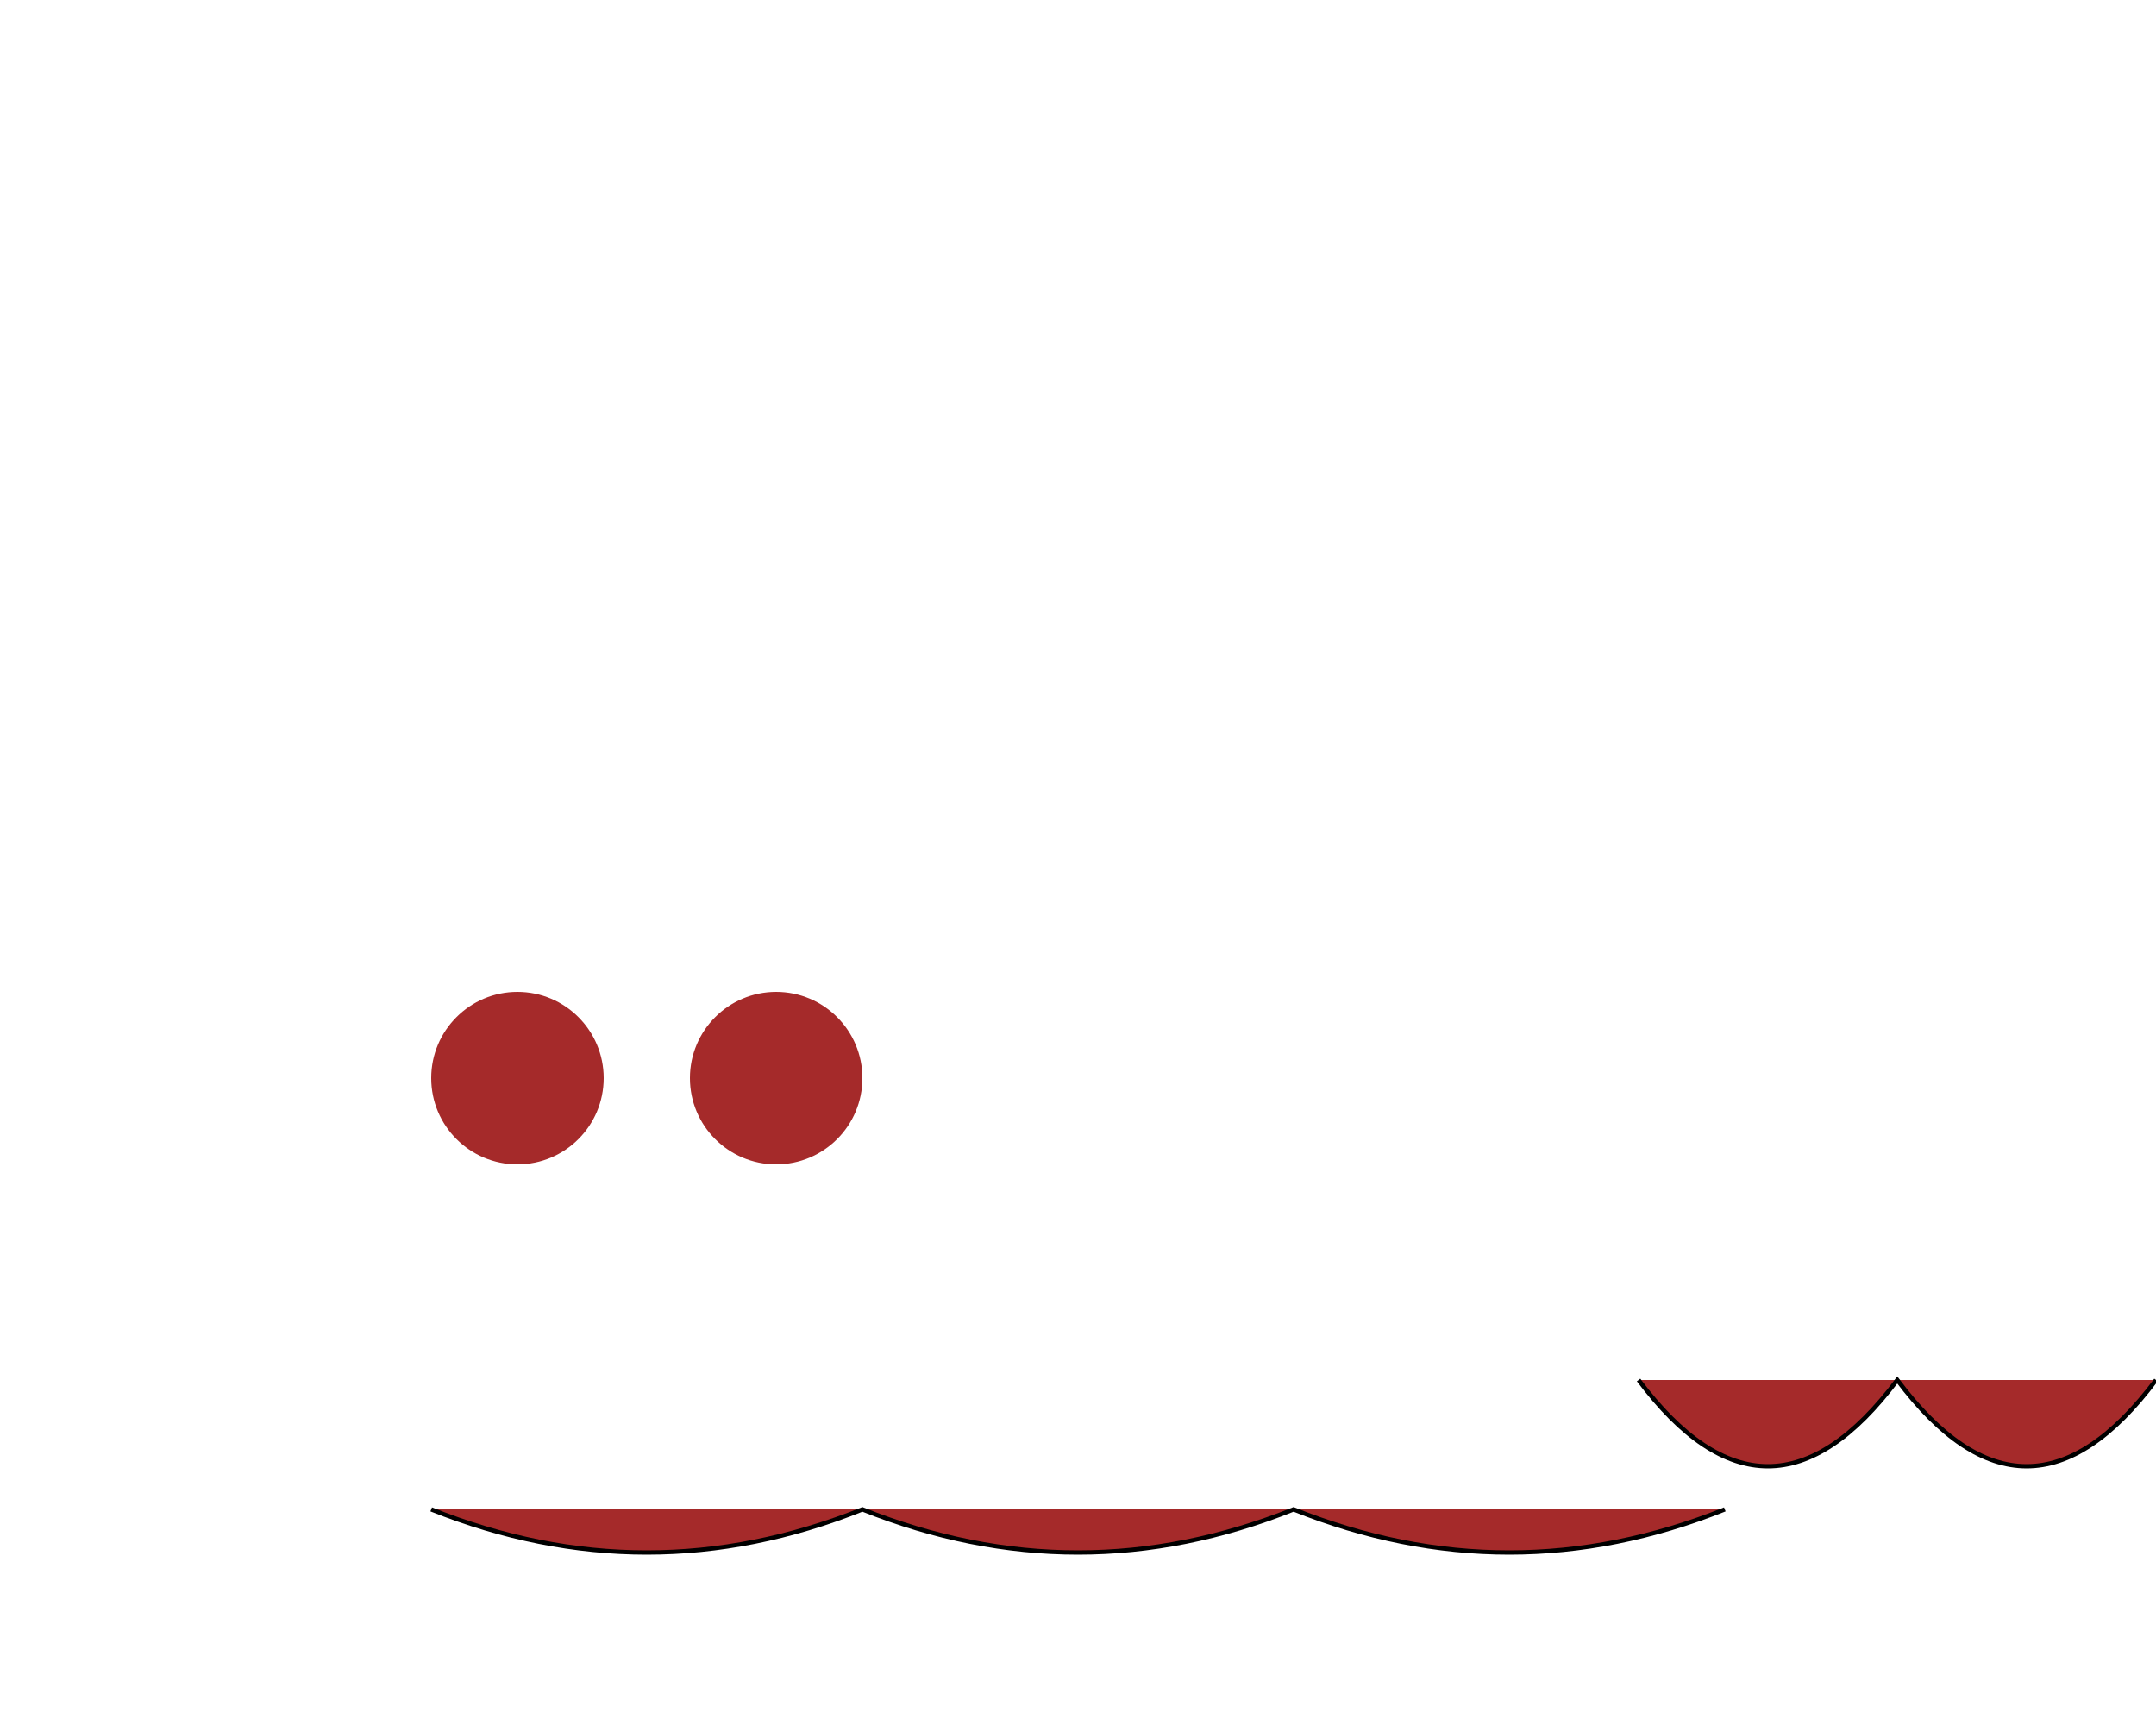 <svg width="500" height="400" xmlns="http://www.w3.org/2000/svg" version="1.1">
  <!-- Kangaroo body -->
  <path id="kangarooBody" d="M100 350 Q150 370, 200 350 Q250 370, 300 350 Q350 370, 400 350" fill="brown" stroke="black">
    <animate attributeName="d"
             dur="1s"
             values="
               M100 350 Q150 370, 200 350 Q250 370, 300 350 Q350 370, 400 350;
               M100 310 Q150 330, 200 310 Q250 330, 300 310 Q350 330, 400 310;
               M100 350 Q150 370, 200 350 Q250 370, 300 350 Q350 370, 400 350
             "
             repeatCount="indefinite" />
  </path>

  <!-- Kangaroo tail -->
  <path id="kangarooTail" d="M380 320 Q410 360, 440 320 Q470 360, 500 320" fill="brown" stroke="black">
    <animate attributeName="d"
             dur="1s"
             values="
               M380 320 Q410 360, 440 320 Q470 360, 500 320;
               M380 340 Q410 380, 440 340 Q470 380, 500 340
             "
             repeatCount="indefinite" />
  </path>

  <!-- Kangaroo ears -->
  <circle id="kangarooEarLeft" cx="120" cy="250" r="20" fill="brown">
    <animate attributeName="cy"
             dur="0.5s"
             values="250;240;250"
             repeatCount="indefinite" />
  </circle>
  <circle id="kangarooEarRight" cx="180" cy="250" r="20" fill="brown">
    <animate attributeName="cy"
             dur="0.5s"
             values="250;260;250"
             repeatCount="indefinite" />
  </circle>
</svg>